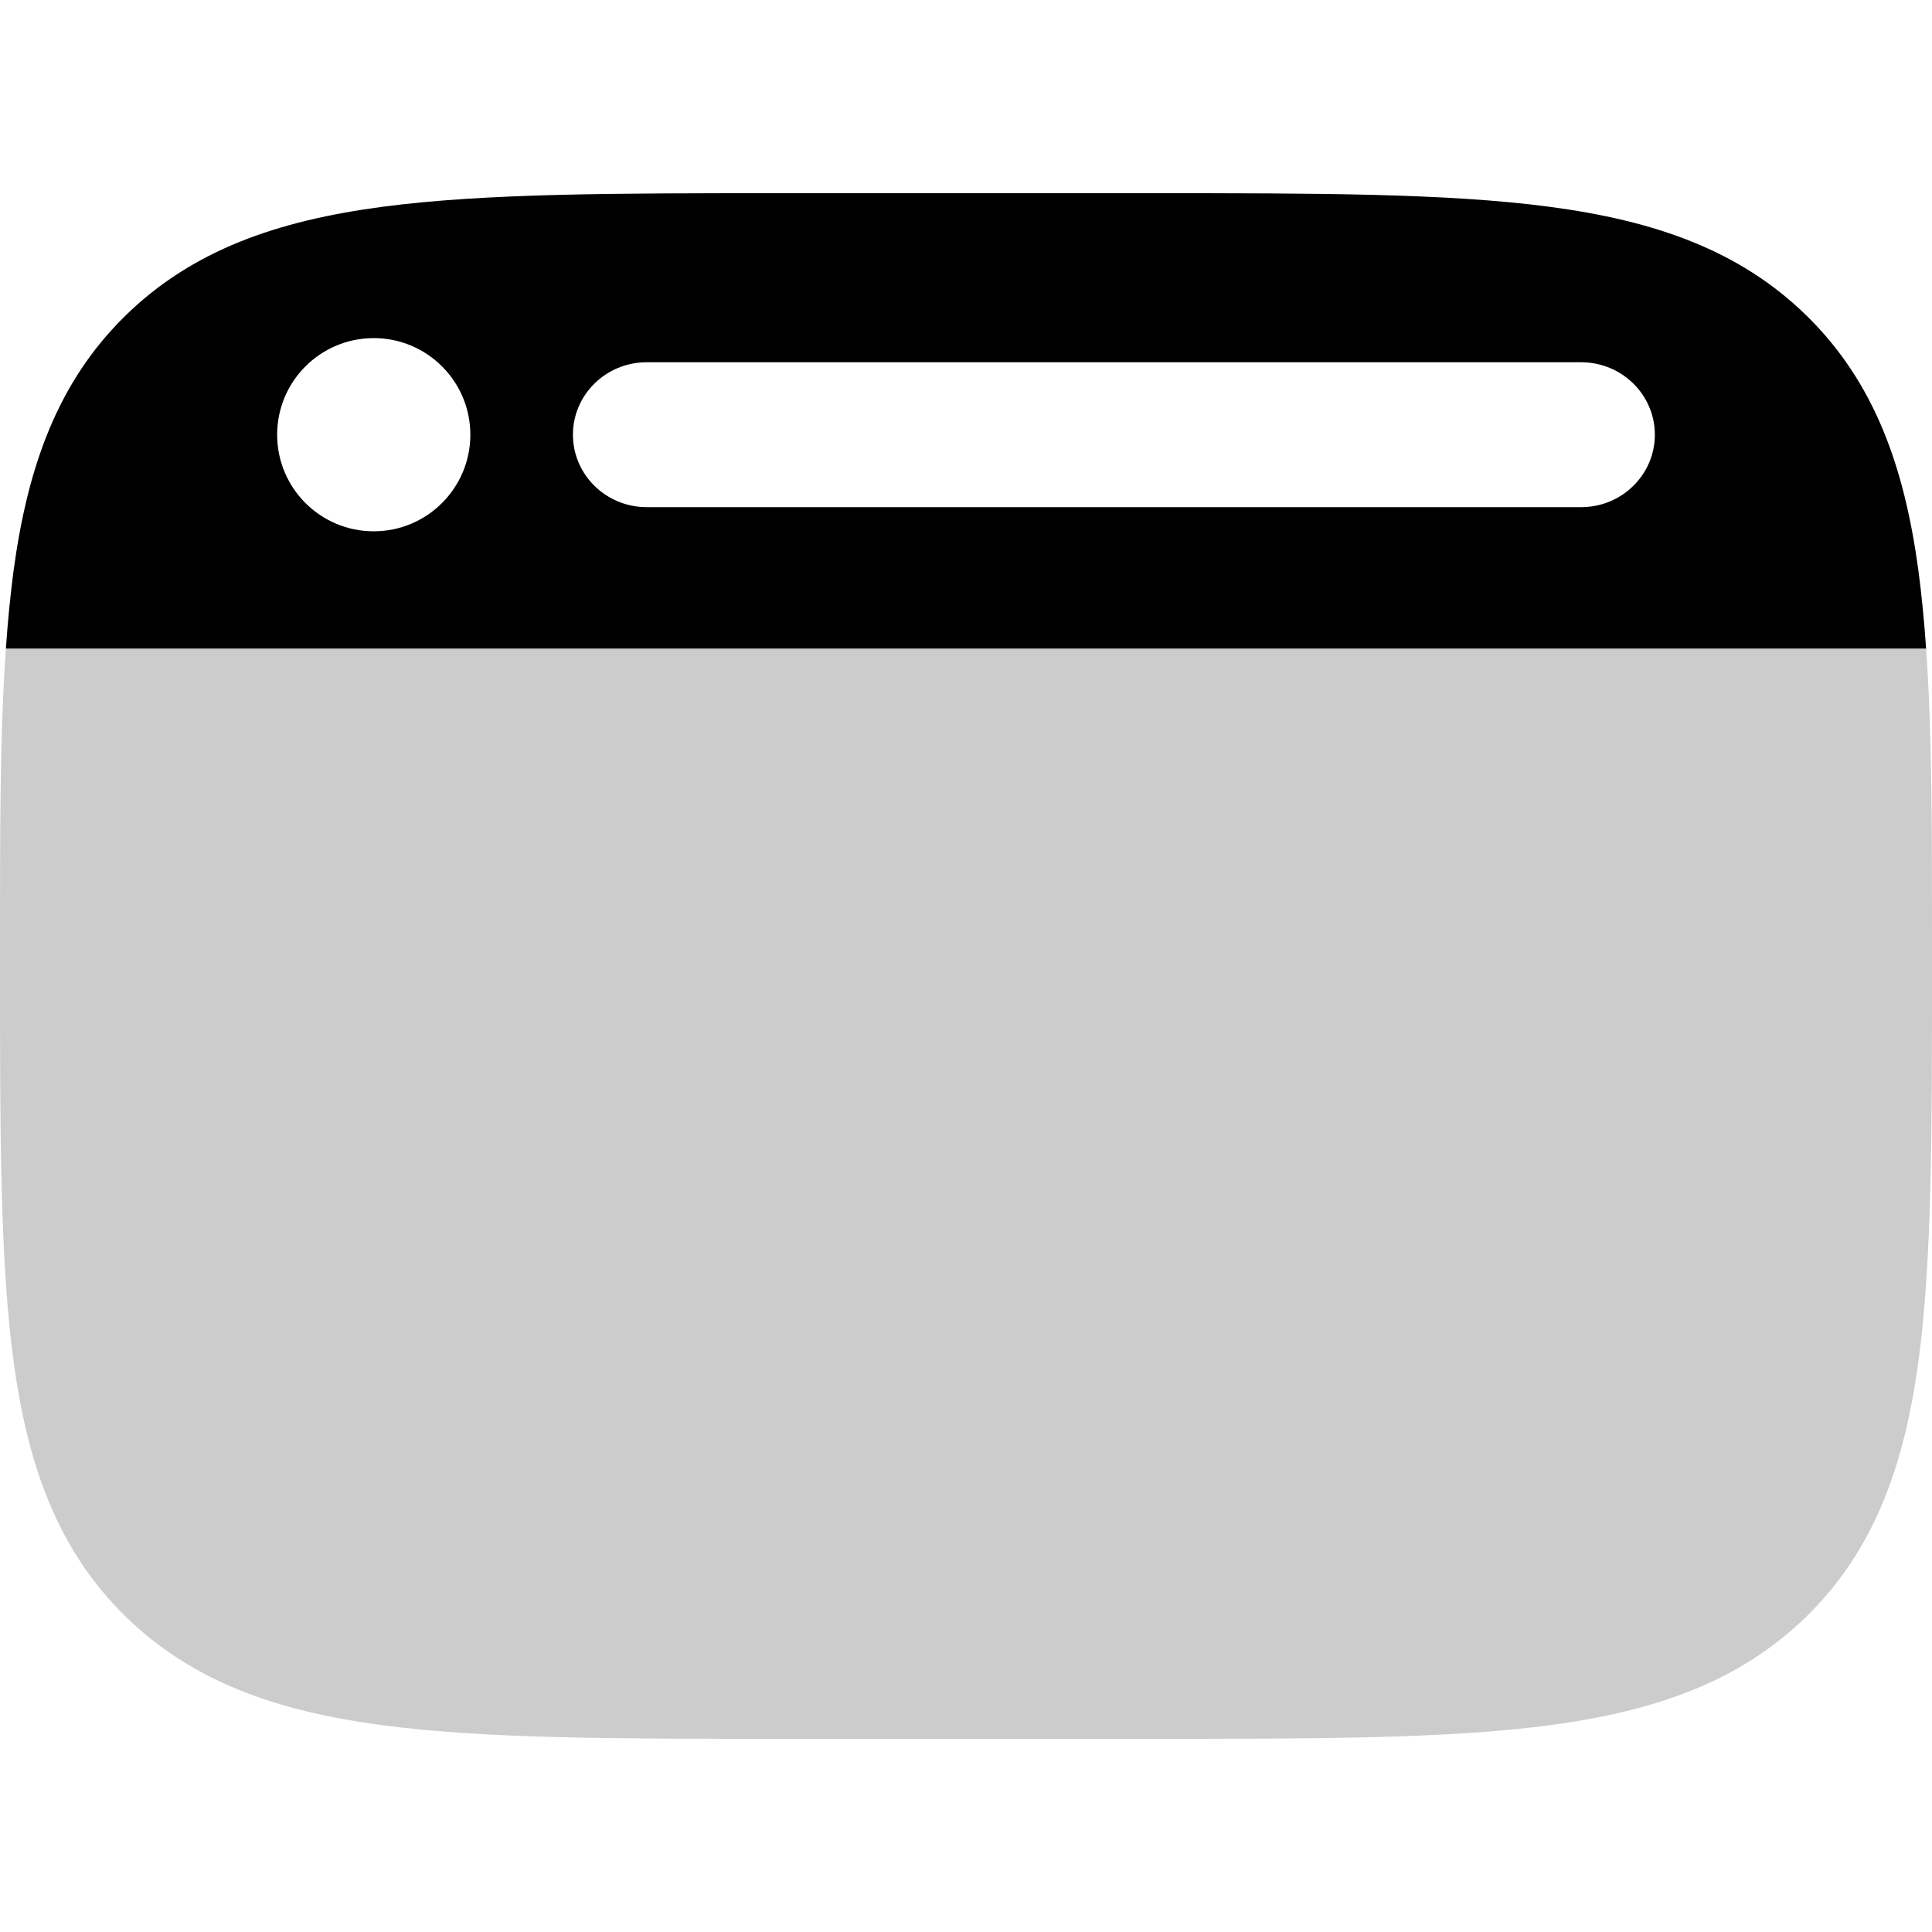 <svg
  xmlns="http://www.w3.org/2000/svg"
  width="20"
  height="20"
  viewBox="0 0 20 20"
  fill="none"
>
  <path
    d="M2.64957e-05 9.948V10.052C1.23037e-05 11.732 1.04308e-06 13.063 0.142 14.104C0.289 15.176 0.598 16.044 1.294 16.728C1.99 17.412 2.873 17.716 3.964 17.86C5.023 18 6.378 18 8.087 18H11.913C13.623 18 14.977 18 16.036 17.86C17.127 17.716 18.01 17.412 18.706 16.728C19.402 16.044 19.711 15.176 19.858 14.104C20 13.063 20 11.732 20 10.052V9.949C20 8.659 20.003 7.619 19.939 6.714H0.061C-0.003 7.619 1.56748e-05 8.659 2.64957e-05 9.948Z"
    fill="currentColor"
    fill-opacity="0.2"
  />
  <path
    fill-rule="evenodd"
    clip-rule="evenodd"
    d="M8.087 2H11.913C13.623 2 14.977 2 16.036 2.14C17.127 2.284 18.01 2.588 18.706 3.272C19.402 3.956 19.711 4.824 19.858 5.896C19.892 6.151 19.919 6.424 19.939 6.714H0.061C0.081 6.424 0.108 6.151 0.142 5.896C0.289 4.824 0.598 3.956 1.294 3.272C1.99 2.588 2.873 2.284 3.964 2.14C5.023 2 6.378 2 8.087 2ZM6.695 3.75C6.273 3.75 5.931 4.086 5.931 4.5C5.931 4.914 6.273 5.25 6.695 5.25H16.368C16.789 5.25 17.131 4.914 17.131 4.5C17.131 4.086 16.789 3.75 16.368 3.75H6.695ZM3.869 5.5C4.421 5.5 4.869 5.052 4.869 4.5C4.869 3.948 4.421 3.5 3.869 3.5C3.316 3.5 2.869 3.948 2.869 4.5C2.869 5.052 3.316 5.5 3.869 5.5Z"
    fill="currentColor"
  />
</svg>
